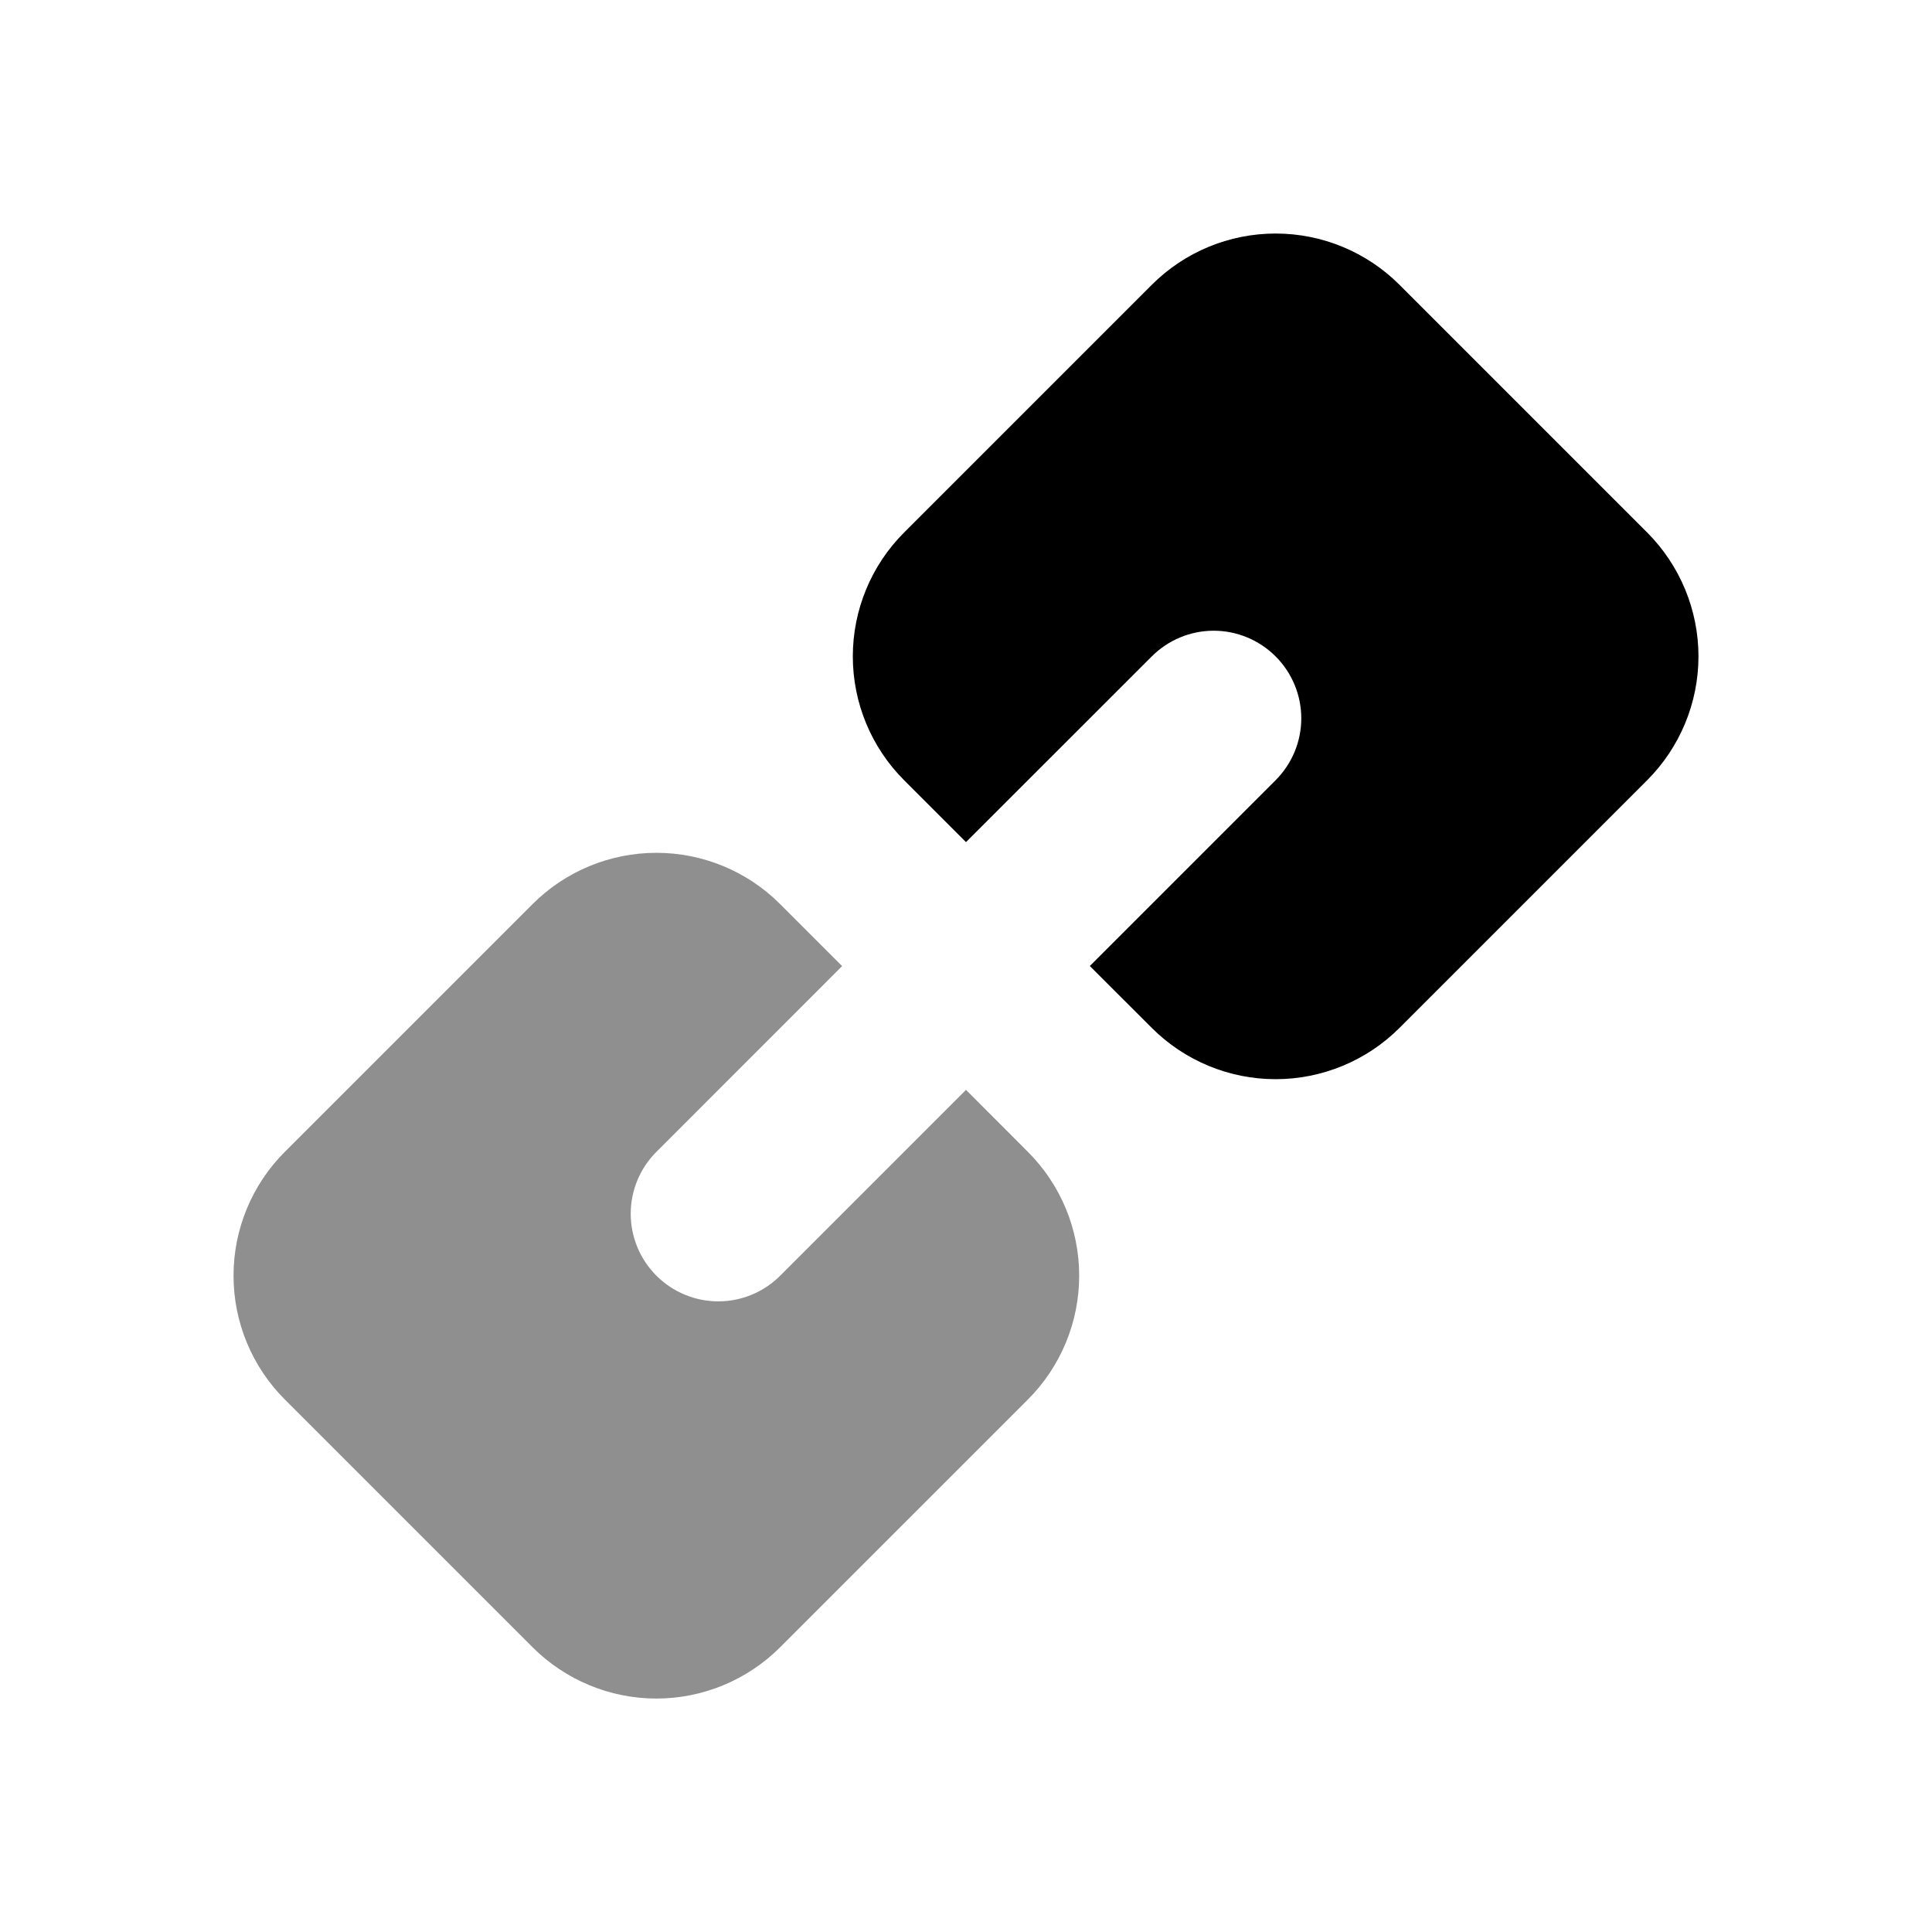 <svg width="24" height="24" viewBox="0 0 24 24" fill="none" xmlns="http://www.w3.org/2000/svg">
<path opacity="0.44" d="M12.769 17.385L9.692 20.462C9.284 20.87 8.731 21.1 8.154 21.1C7.577 21.1 7.023 20.87 6.615 20.462L3.538 17.385C3.13 16.977 2.901 16.424 2.901 15.847C2.901 15.27 3.13 14.716 3.538 14.309L6.615 11.232C7.023 10.823 7.577 10.594 8.154 10.594C8.731 10.594 9.284 10.823 9.692 11.232L10.461 12.001L8.154 14.309C7.95 14.512 7.835 14.789 7.835 15.078C7.835 15.366 7.95 15.643 8.154 15.847C8.358 16.051 8.635 16.166 8.923 16.166C9.212 16.166 9.488 16.051 9.692 15.847L12 13.539L12.769 14.309C13.177 14.716 13.406 15.27 13.406 15.847C13.406 16.424 13.177 16.977 12.769 17.385Z" fill="currentColor"/>
<path d="M20.462 9.692L17.385 12.769C16.977 13.177 16.423 13.406 15.846 13.406C15.269 13.406 14.716 13.177 14.308 12.769L13.538 12L15.846 9.692C16.05 9.488 16.165 9.212 16.165 8.923C16.165 8.635 16.05 8.358 15.846 8.154C15.642 7.95 15.365 7.835 15.077 7.835C14.788 7.835 14.512 7.95 14.308 8.154L12 10.461L11.231 9.692C10.823 9.284 10.594 8.731 10.594 8.154C10.594 7.577 10.823 7.023 11.231 6.615L14.308 3.538C14.716 3.13 15.269 2.901 15.846 2.901C16.423 2.901 16.977 3.13 17.385 3.538L20.462 6.615C20.869 7.023 21.099 7.577 21.099 8.154C21.099 8.731 20.869 9.284 20.462 9.692Z" fill="currentColor"/>
</svg>
